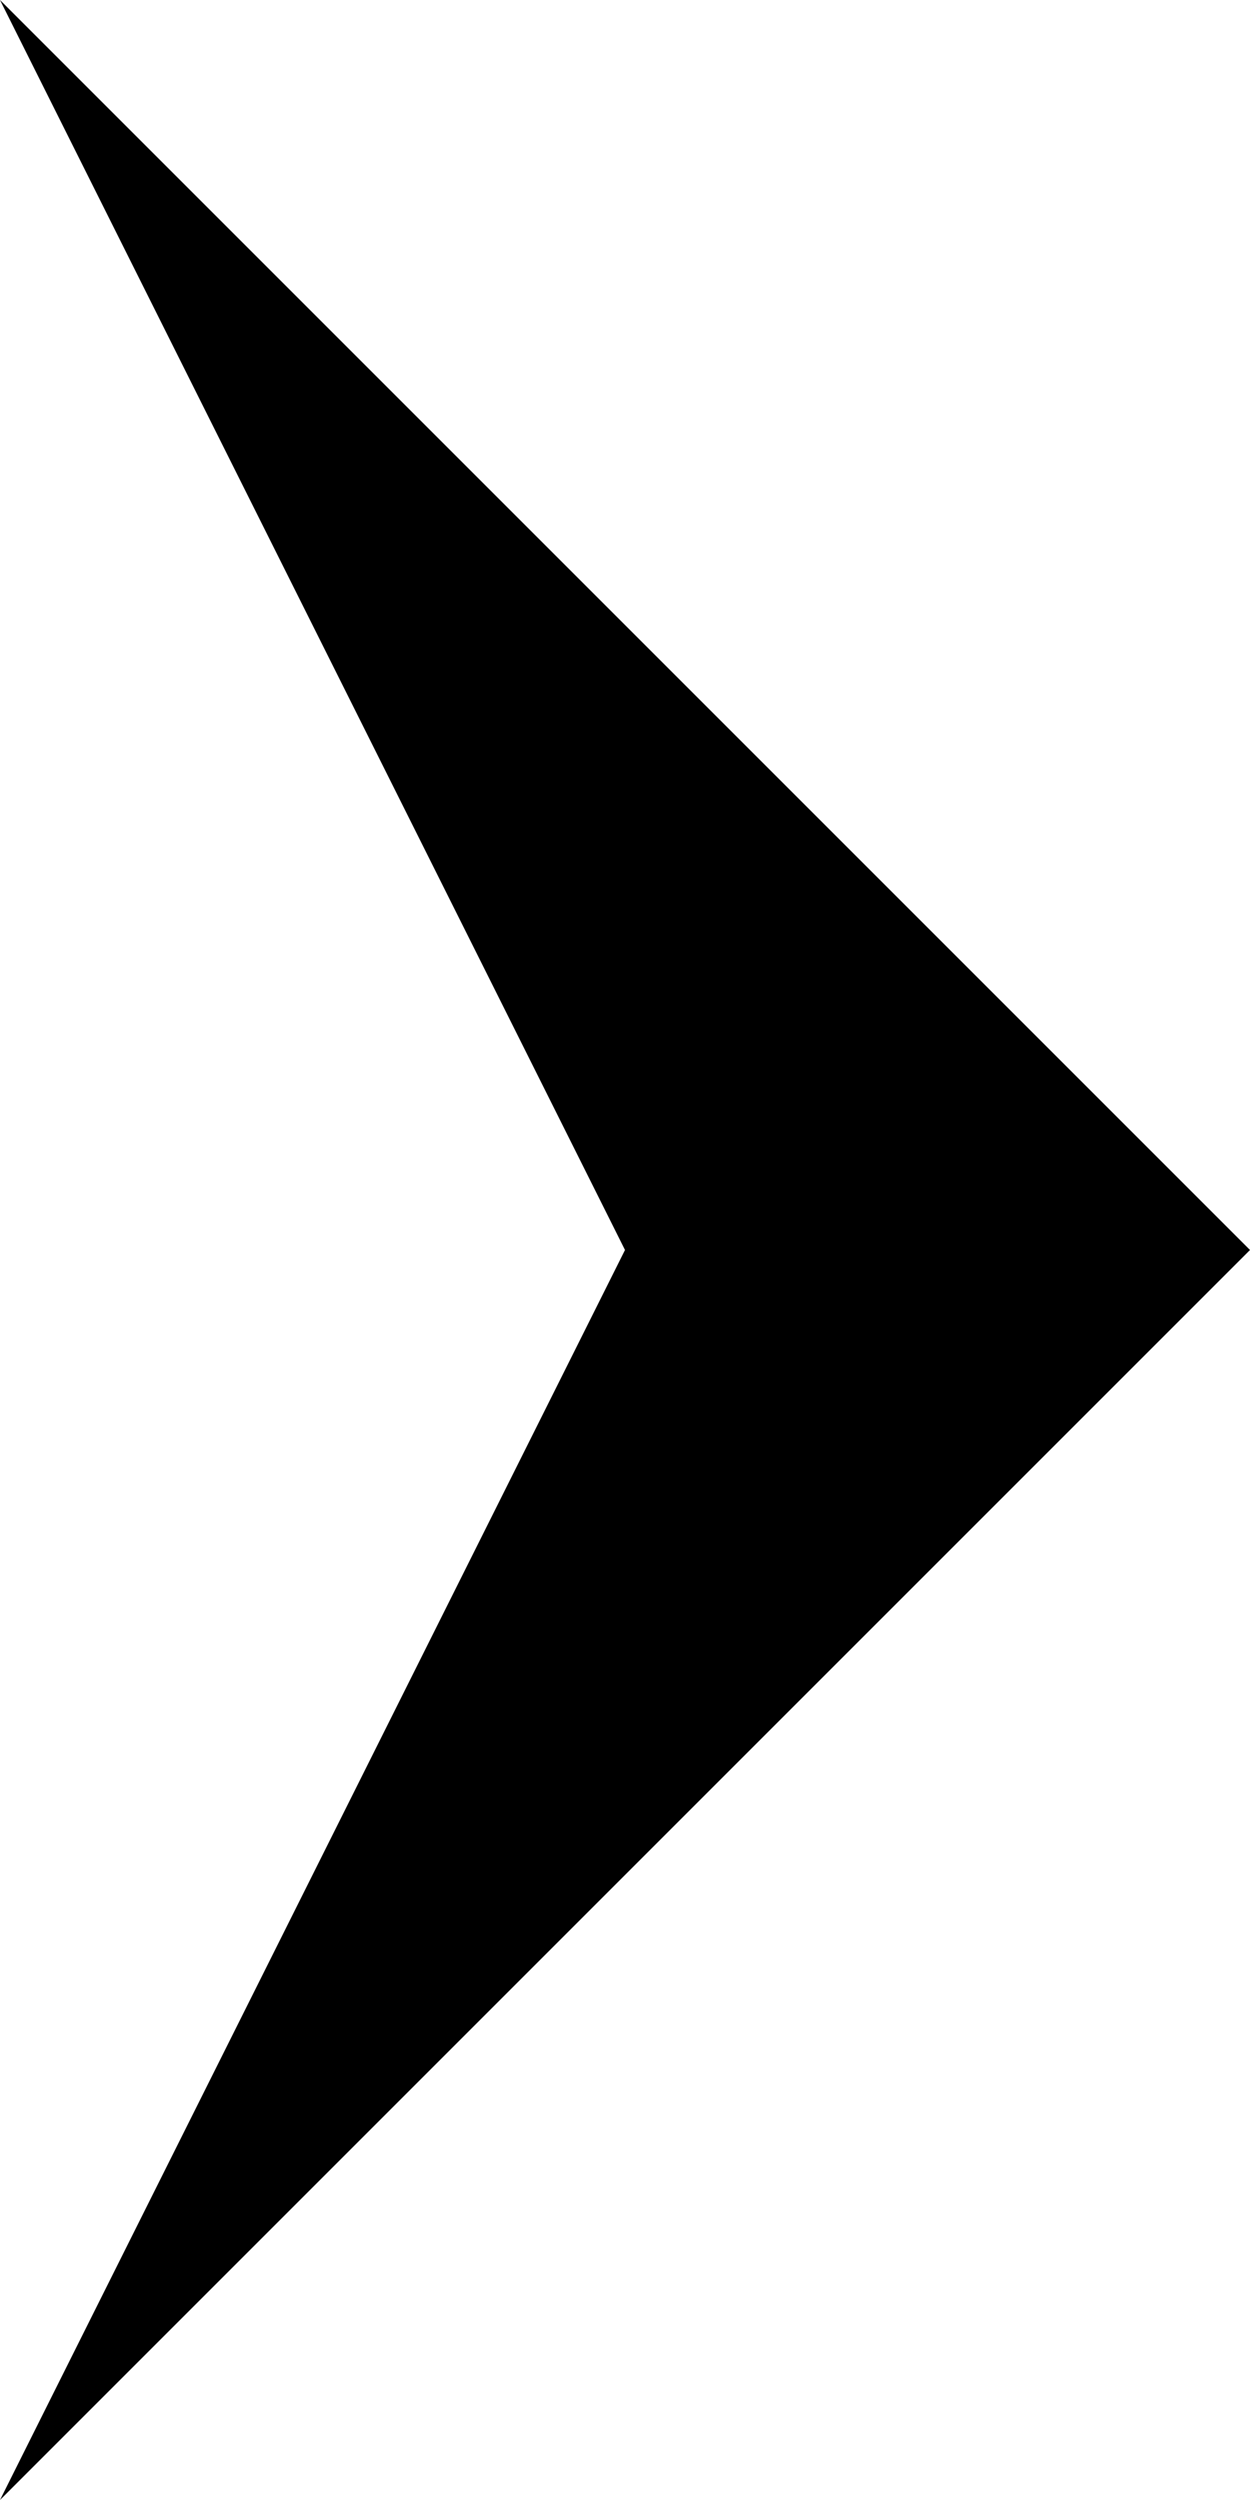 <?xml version="1.0" encoding="ISO-8859-1" standalone="no"?>
<!DOCTYPE svg PUBLIC "-//W3C//DTD SVG 20010904//EN"
  "http://www.w3.org/TR/2001/REC-SVG-20010904/DTD/svg10.dtd">
<svg xmlns="http://www.w3.org/2000/svg" xmlns:xlink="http://www.w3.org/1999/xlink"
  viewBox="0 0 50 100" preserveAspectRatio="none">
  <polygon points="0,0 50,50 0,100 25,50 0,0" style="fill:black" />
</svg>
